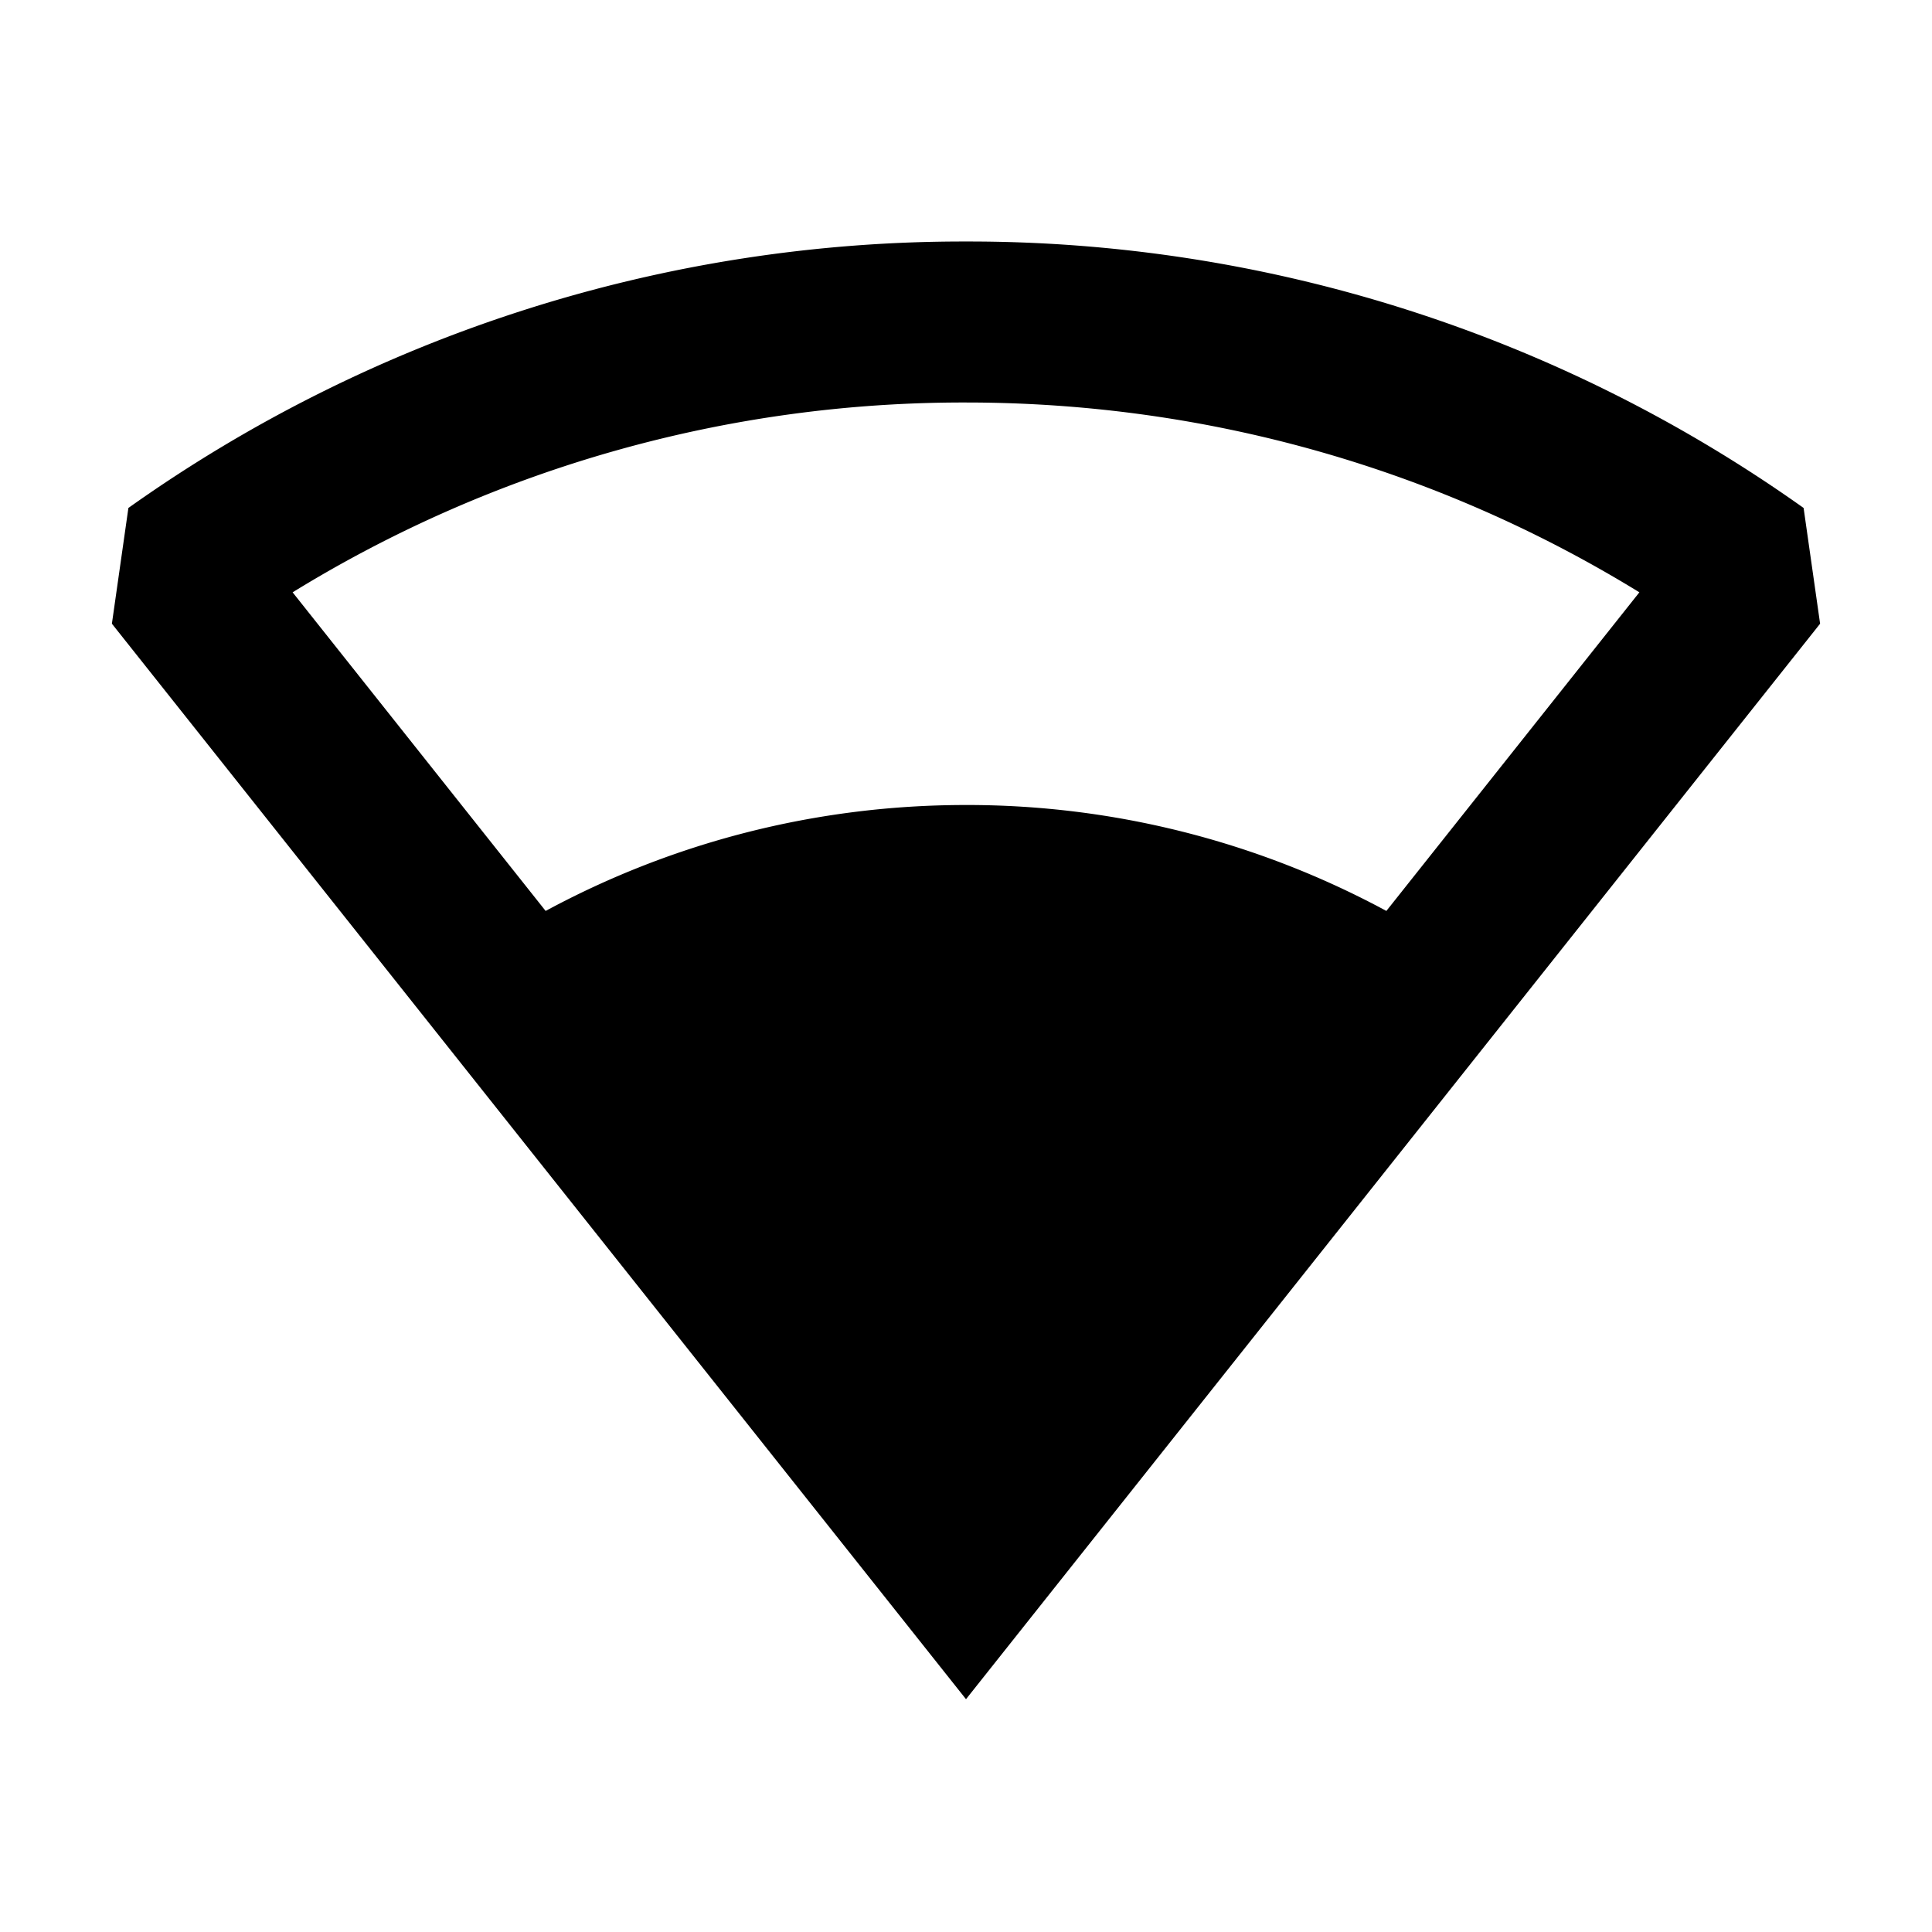 <svg xmlns="http://www.w3.org/2000/svg" width="24" height="24" fill="none">
  <path
    fill="currentColor"
    d="m22.61 7.748-.205-1.438A17.9 17.9 0 0 0 12 3 17.9 17.9 0 0 0 1.595 6.31L1.39 7.748 12 21.108zm-5.388 3.568A10.96 10.96 0 0 0 12 10c-1.889 0-3.668.477-5.222 1.316L3.635 7.358A15.9 15.9 0 0 1 12 5c3.067 0 5.931.862 8.365 2.358z"
  />
</svg>
